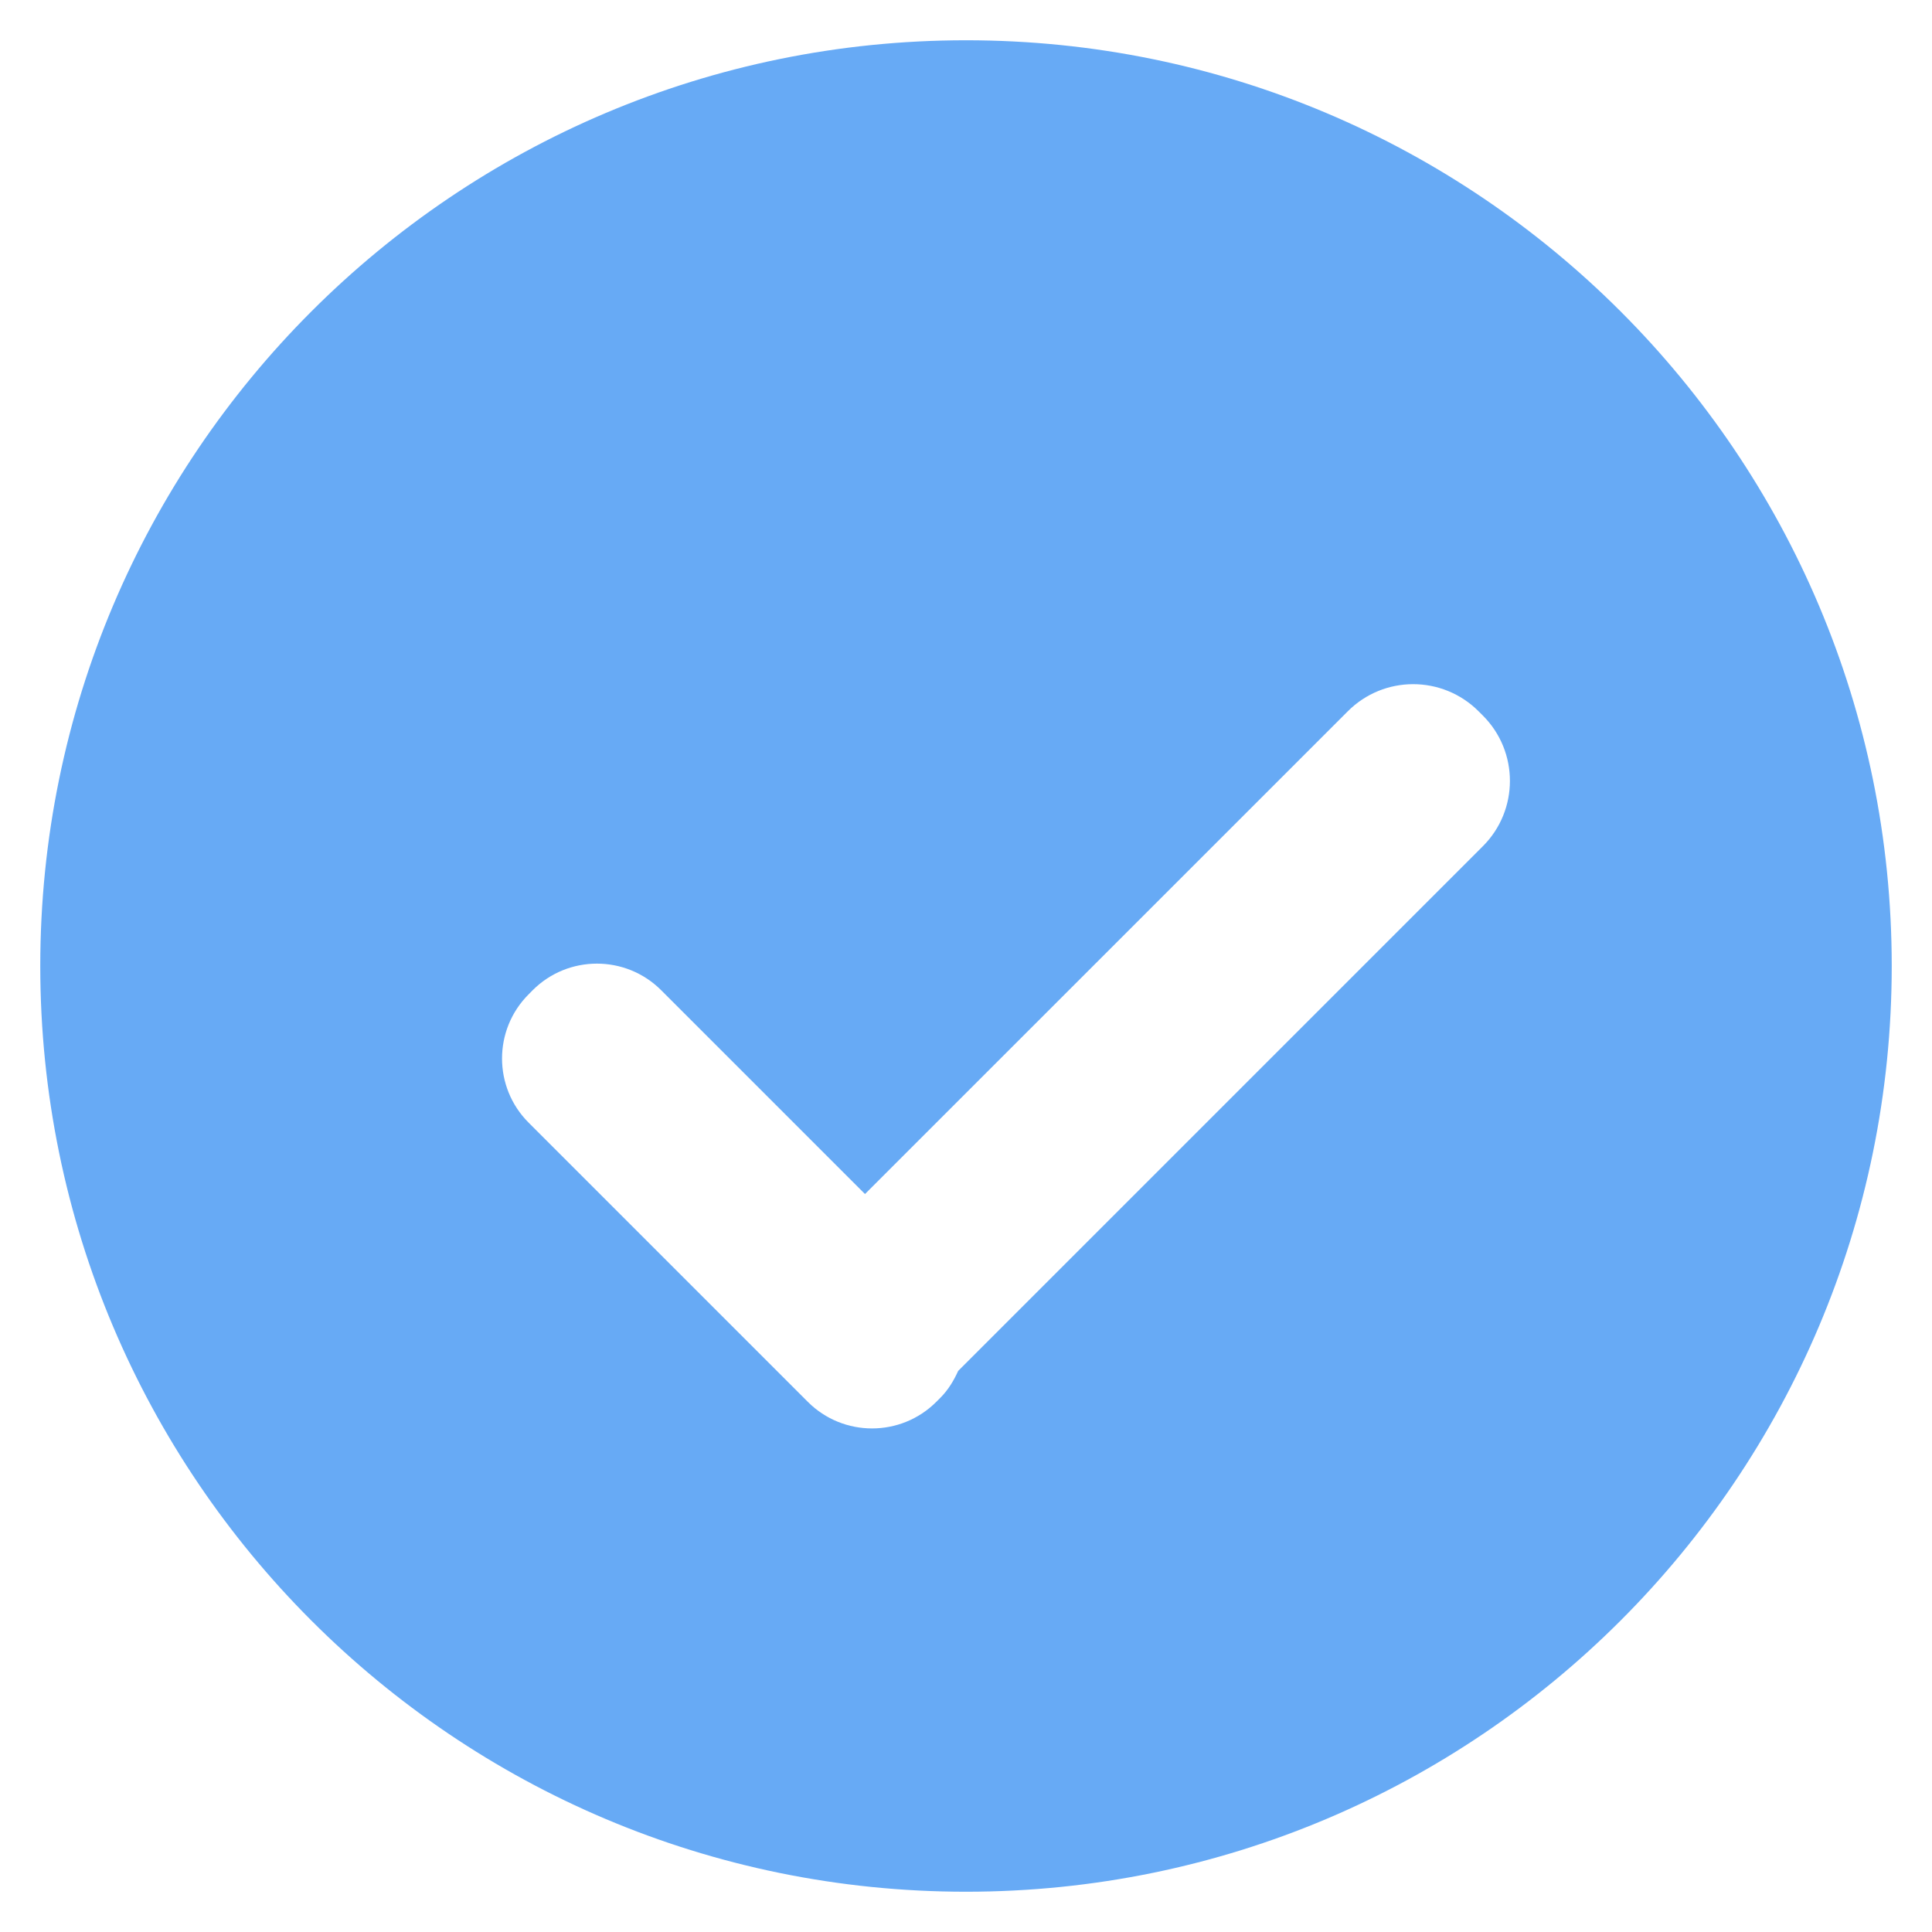 <?xml version="1.0" encoding="utf-8"?>
<!-- Generated by IcoMoon.io -->
<!DOCTYPE svg PUBLIC "-//W3C//DTD SVG 1.1//EN" "http://www.w3.org/Graphics/SVG/1.1/DTD/svg11.dtd">
<svg version="1.1" xmlns="http://www.w3.org/2000/svg" xmlns:xlink="http://www.w3.org/1999/xlink" width="32" height="32" viewBox="0 0 32 32">
<path fill="#67aaf5" d="M16 31.333c-8.469 0-15.333-6.865-15.333-15.333s6.865-15.333 15.333-15.333c8.469 0 15.333 6.865 15.333 15.333s-6.865 15.333-15.333 15.333zM24.558 11.849l-0.067-0.067c-0.6-0.6-1.57-0.6-2.168 0l-7.996 7.995-3.376-3.376c-0.587-0.587-1.541-0.587-2.128 0l-0.066 0.067c-0.589 0.587-0.589 1.541 0 2.128l4.623 4.623c0.587 0.587 1.541 0.587 2.128 0l0.066-0.066c0.132-0.132 0.224-0.287 0.296-0.446l8.689-8.689c0.6-0.598 0.6-1.57 0-2.168z"></path>
</svg>

